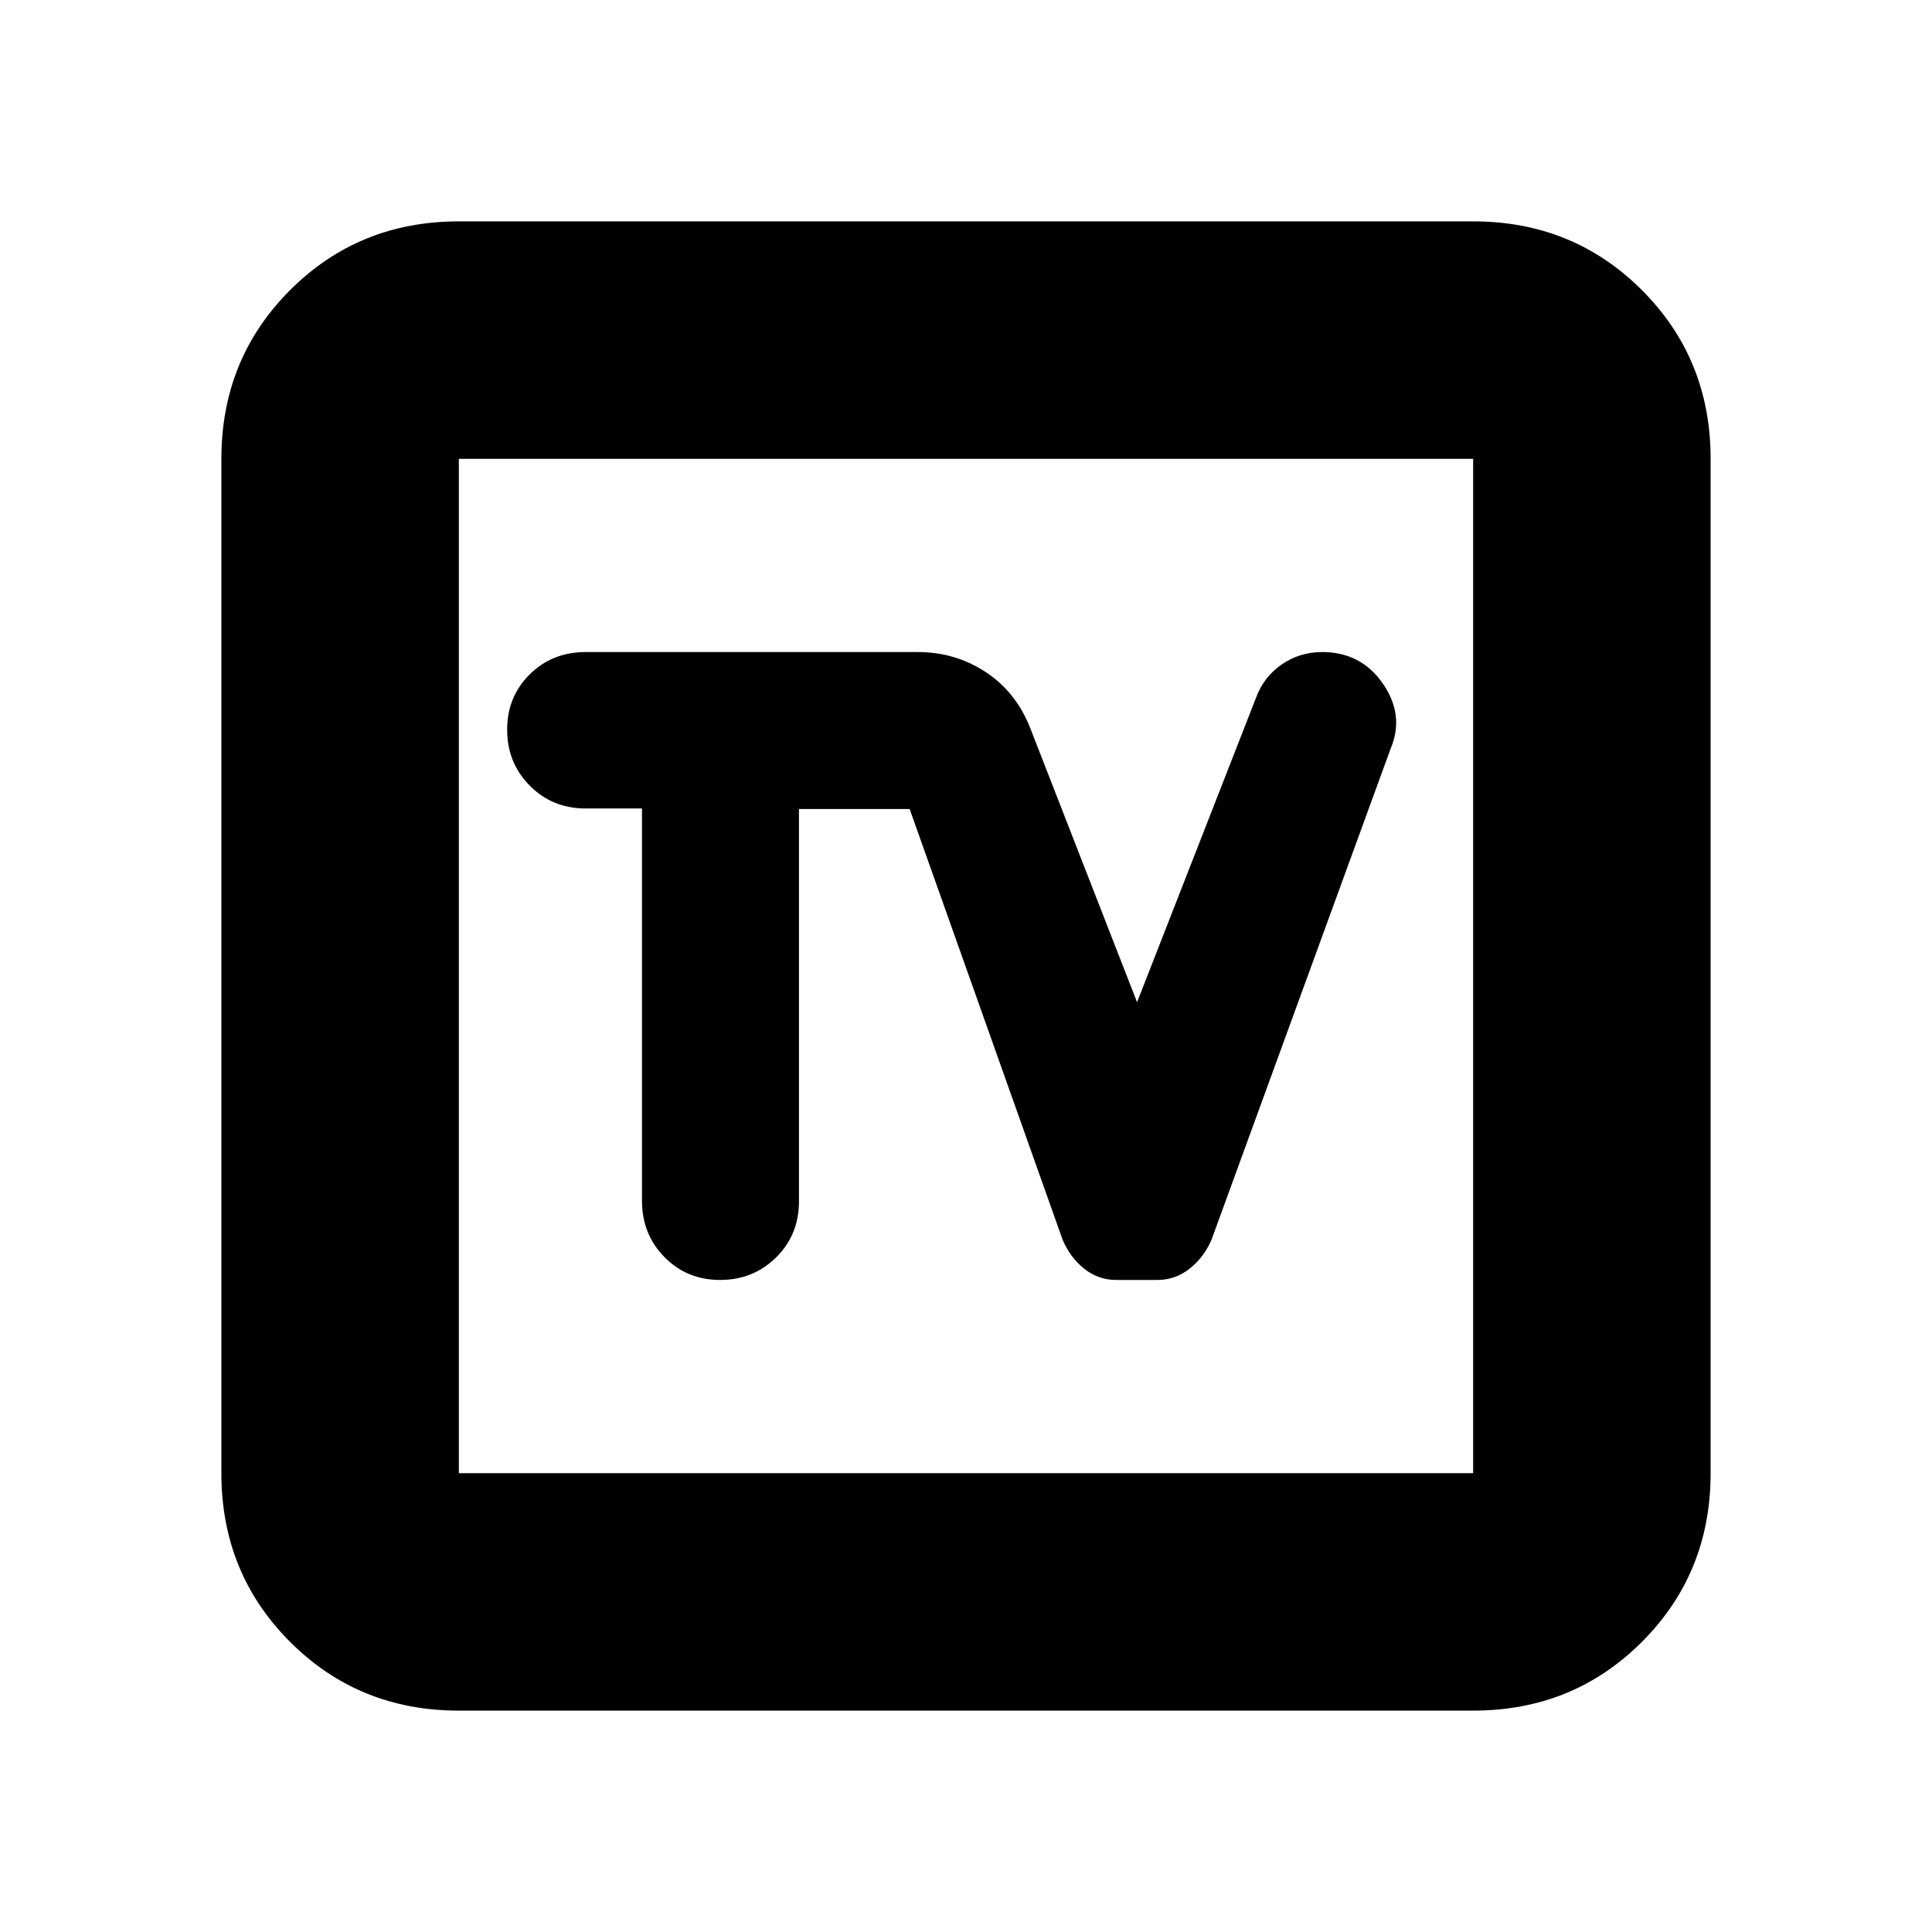 <svg xmlns="http://www.w3.org/2000/svg" height="20" viewBox="0 -960 960 960" width="20"><path d="M228-110q-49.7 0-83.85-34.15Q110-178.3 110-228v-504q0-49.7 34.15-83.85Q178.3-850 228-850h504q49.7 0 83.85 34.15Q850-781.7 850-732v504q0 49.7-34.15 83.85Q781.7-110 732-110H228Zm0-118h504v-504H228v504Zm0-504v504-504Zm91 173.726v194.975q0 16.573 11.157 27.936T357.807-324q16.493 0 27.843-11.213Q397-346.425 397-363v-195h55l76 214q3.72 8.792 10.715 14.396Q545.71-324 554.546-324h20.618q8.836 0 15.945-5.604Q598.217-335.208 602-344l89-244q7-16.629-3.853-32.315Q676.294-636 657-636q-11.25 0-20.208 6.219Q627.833-623.562 624-613l-59 151-53-136q-7-18-22.132-28-15.133-10-33.868-10H291q-16.575 0-27.787 11.096Q252-613.807 252-597.404q0 16.404 11.213 27.767 11.212 11.363 27.787 11.363h28Z"/></svg>